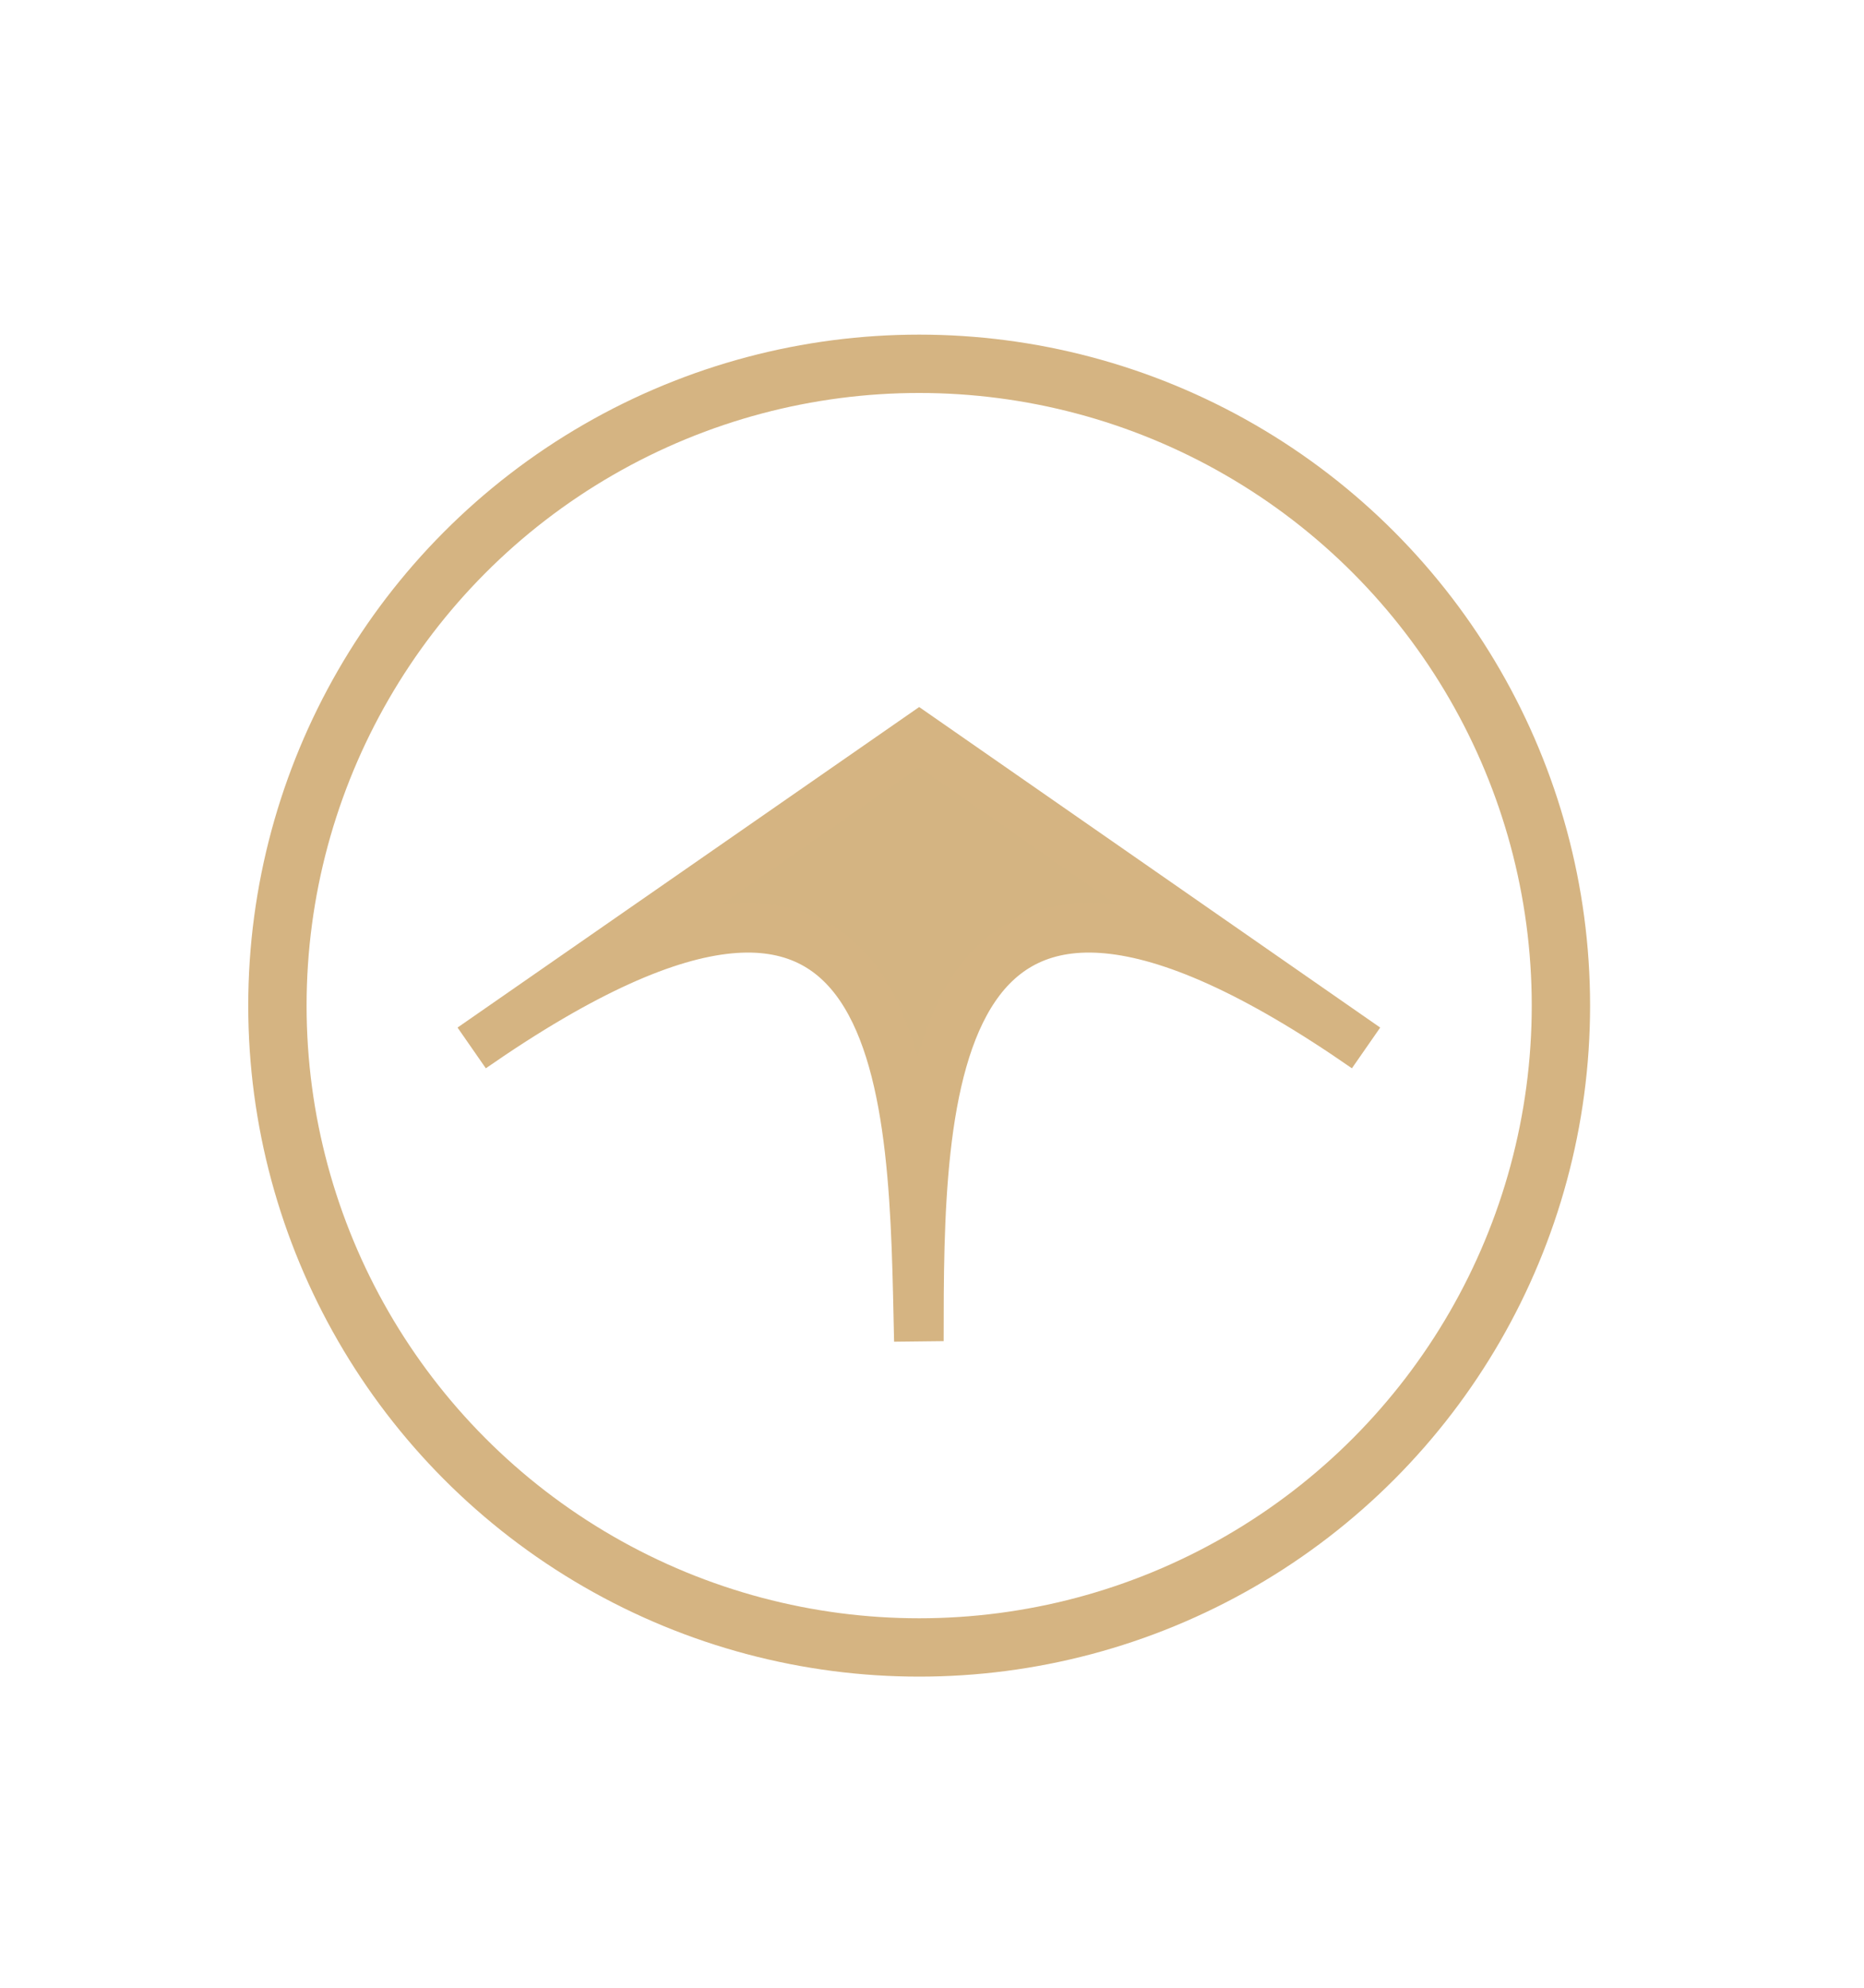 <?xml version="1.0" encoding="utf-8"?>
<!-- Generator: Adobe Illustrator 25.2.1, SVG Export Plug-In . SVG Version: 6.00 Build 0)  -->
<svg version="1.1" xmlns="http://www.w3.org/2000/svg" xmlns:xlink="http://www.w3.org/1999/xlink" x="0px" y="0px"
	 viewBox="0 0 63.9 68.14" style="enable-background:new 0 0 63.9 68.14;" xml:space="preserve">
<style type="text/css">
	.st0{fill:#FFFFFF;stroke:#000000;stroke-miterlimit:10;}
	.st1{fill:#FFFFFF;stroke:#000000;stroke-width:0.75;stroke-miterlimit:10;}
	.st2{fill:none;stroke:#FD1A16;stroke-width:0.25;stroke-miterlimit:10;}
	.st3{fill:none;stroke:#000000;stroke-width:0.75;stroke-miterlimit:10;}
	.st4{stroke:#000000;stroke-width:0.75;stroke-miterlimit:10;}
	.st5{fill:none;stroke:#FFFFFF;stroke-width:2;}
	.st6{fill:none;stroke:#D5B482;stroke-width:2;}
	.st7{fill:#D4B482;stroke:#D5B482;stroke-width:1.7;}
	.st8{fill:none;stroke:#D5B482;stroke-width:1.7;}
	.st9{fill:#FFFFFF;}
	.st10{fill:#FFFFFF;stroke:#FFFFFF;stroke-width:2;}
	.st11{fill:#BD7045;stroke:#FFFFFF;stroke-width:2;}
	.st12{fill:none;stroke:#FAF9EE;stroke-width:2;}
</style>
<g id="Layer_1">
</g>
<g id="Layer_2">
</g>
<g id="Layer_3">
	<circle class="st6" cx="31.51" cy="34.47" r="22"/>
	<path class="st7" d="M31.51,25.27L16.17,35.92c15.33-10.65,15.14,1.77,15.33,10.05c0-8.28,0-20.7,15.33-10.05L31.51,25.27z"/>
</g>
</svg>
